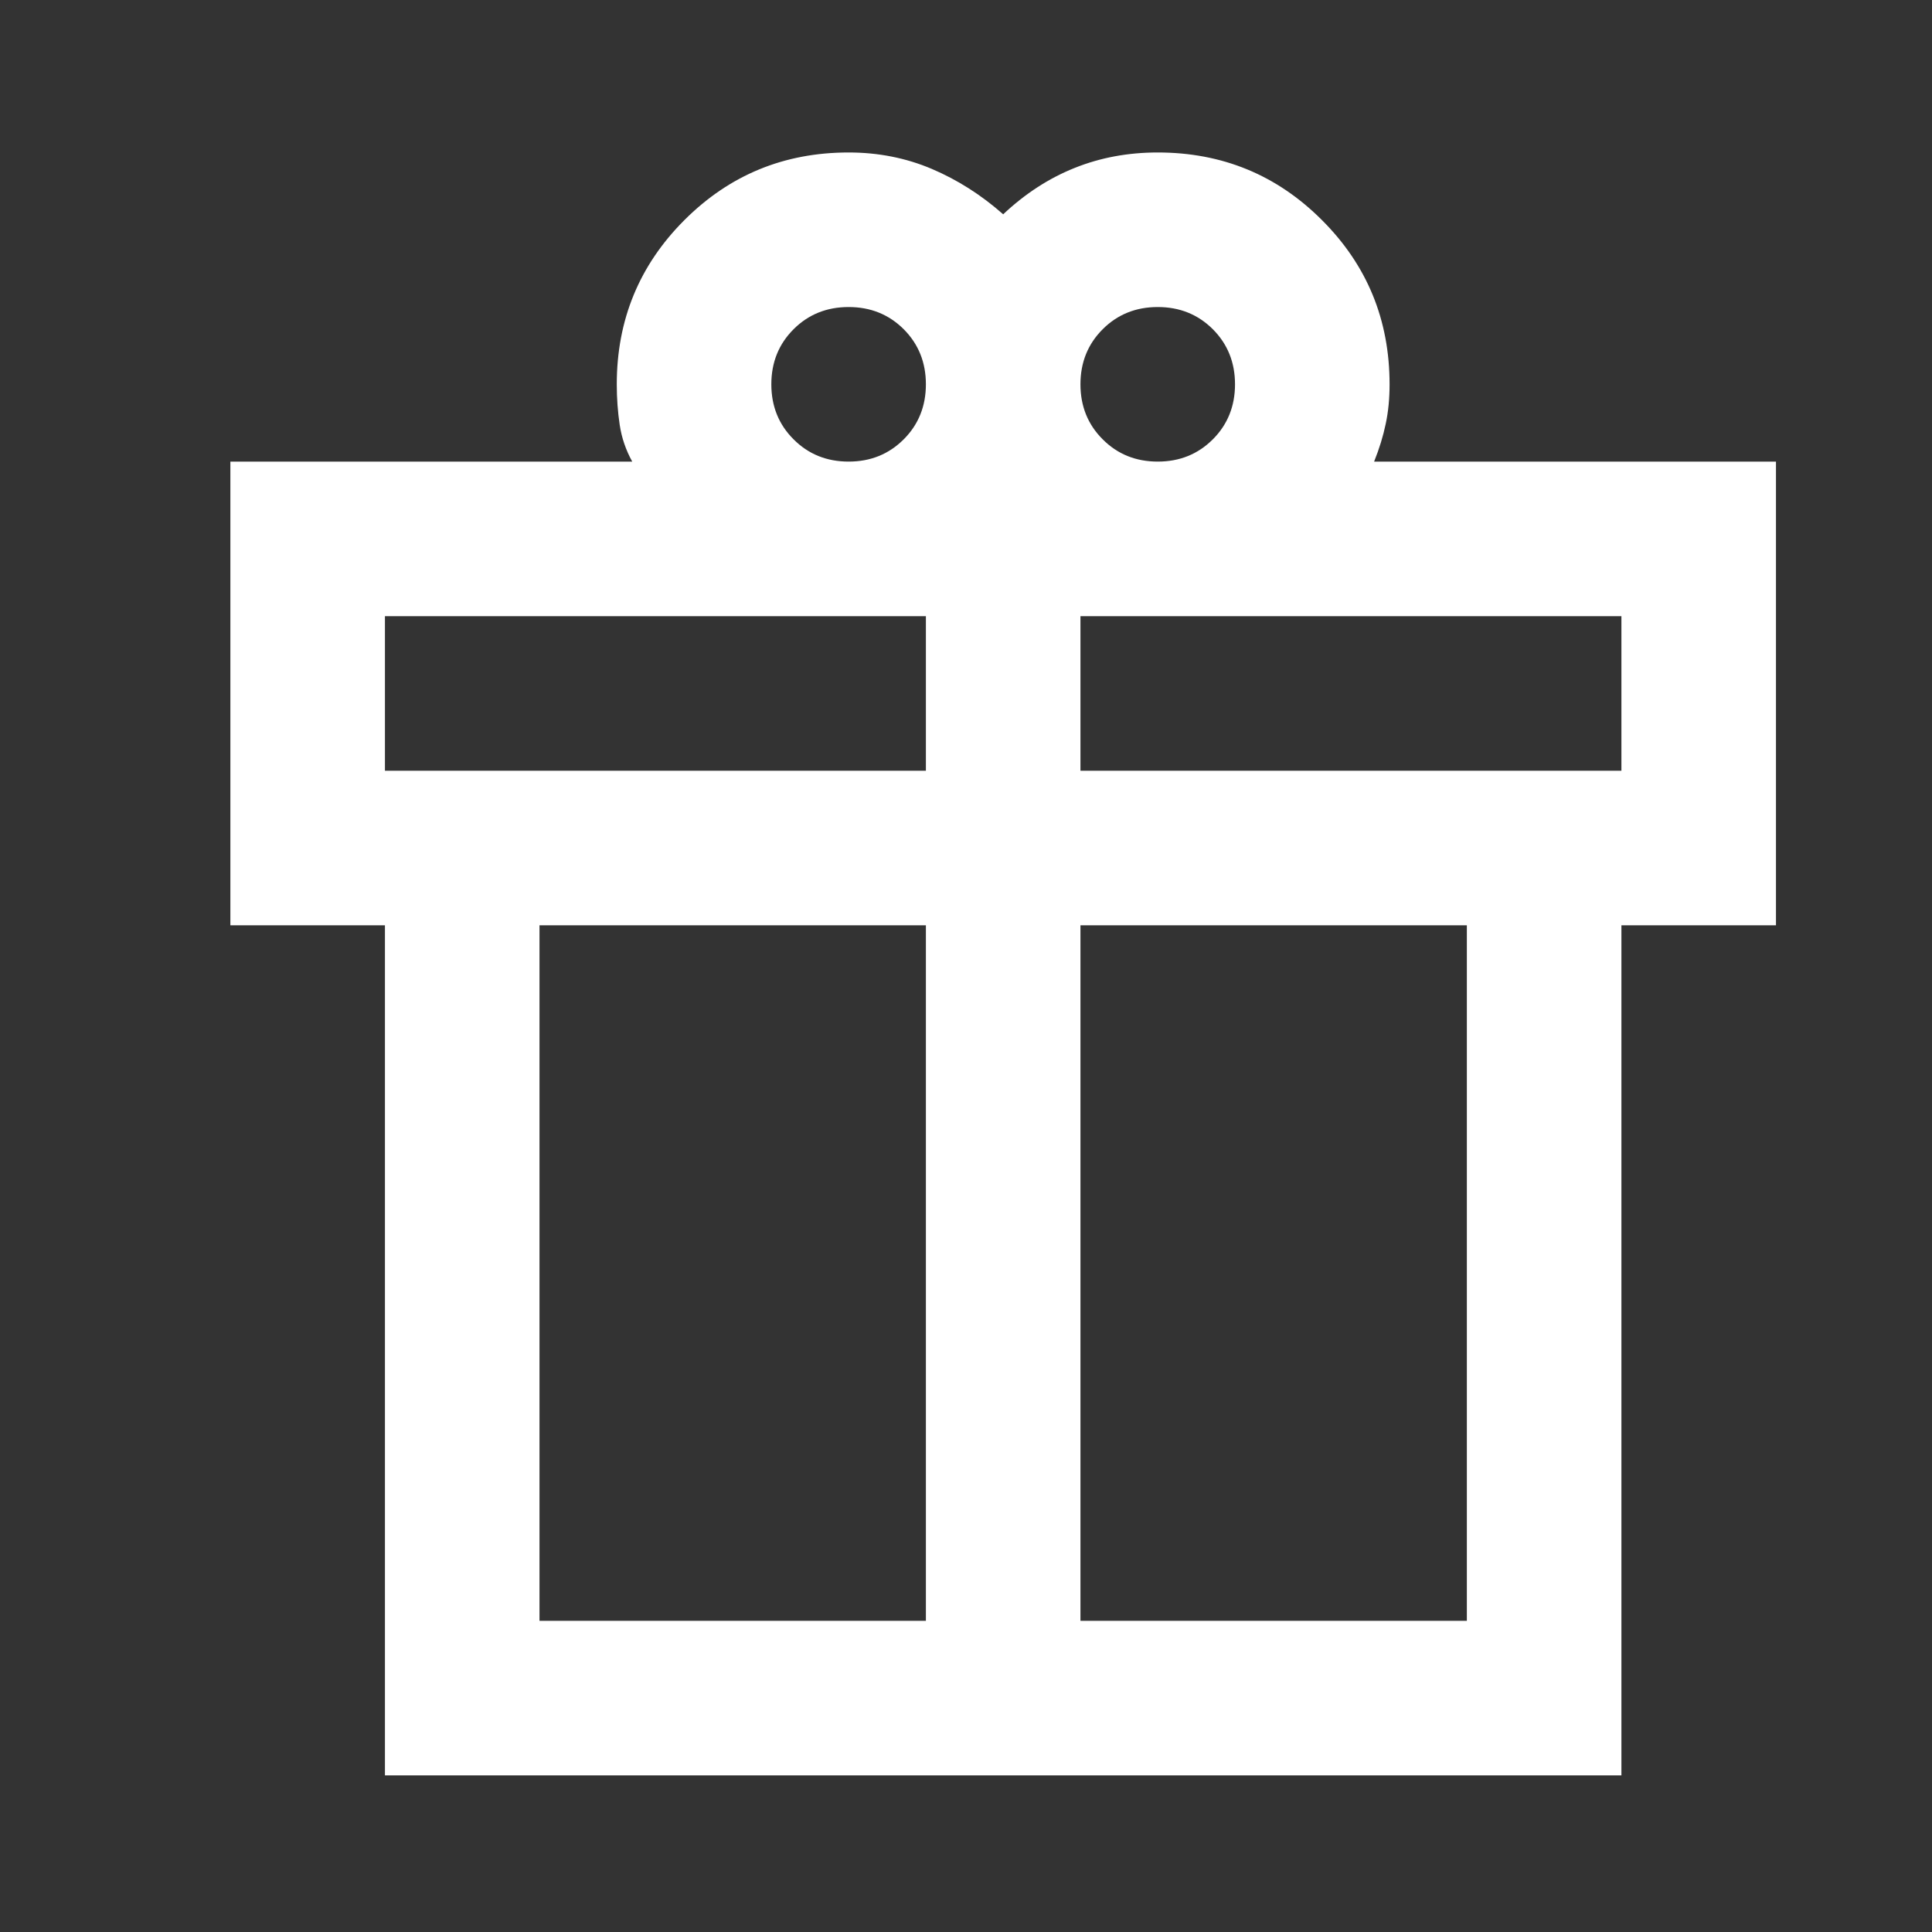 <svg width="25" height="25" viewBox="0 0 25 25" fill="none" xmlns="http://www.w3.org/2000/svg">
<rect x="0" y="0" width="25" height="25" fill="#333333" stroke="none"/>
<mask id="mask0_44_7" style="mask-type:alpha" maskUnits="userSpaceOnUse" x="0" y="0" width="25" height="25">
<rect x="0.981" y="0.973" width="24" height="24" fill="#D9D9D9"/>
</mask>
<g mask="url(#mask0_44_7)">
<path d="M4.981 22.973V11.973H2.981V5.973H8.181C8.098 5.823 8.044 5.664 8.019 5.498C7.994 5.331 7.981 5.156 7.981 4.973C7.981 4.139 8.273 3.431 8.856 2.848C9.44 2.264 10.148 1.973 10.981 1.973C11.365 1.973 11.723 2.044 12.056 2.185C12.39 2.327 12.698 2.523 12.981 2.773C13.265 2.506 13.573 2.306 13.906 2.173C14.24 2.039 14.598 1.973 14.981 1.973C15.815 1.973 16.523 2.264 17.106 2.848C17.69 3.431 17.981 4.139 17.981 4.973C17.981 5.156 17.965 5.327 17.931 5.485C17.898 5.644 17.848 5.806 17.781 5.973H22.981V11.973H20.981V22.973H4.981ZM14.981 3.973C14.698 3.973 14.46 4.069 14.269 4.26C14.077 4.452 13.981 4.689 13.981 4.973C13.981 5.256 14.077 5.494 14.269 5.685C14.46 5.877 14.698 5.973 14.981 5.973C15.265 5.973 15.502 5.877 15.694 5.685C15.885 5.494 15.981 5.256 15.981 4.973C15.981 4.689 15.885 4.452 15.694 4.26C15.502 4.069 15.265 3.973 14.981 3.973ZM9.981 4.973C9.981 5.256 10.077 5.494 10.269 5.685C10.46 5.877 10.698 5.973 10.981 5.973C11.265 5.973 11.502 5.877 11.694 5.685C11.885 5.494 11.981 5.256 11.981 4.973C11.981 4.689 11.885 4.452 11.694 4.26C11.502 4.069 11.265 3.973 10.981 3.973C10.698 3.973 10.46 4.069 10.269 4.26C10.077 4.452 9.981 4.689 9.981 4.973ZM4.981 7.973V9.973H11.981V7.973H4.981ZM11.981 20.973V11.973H6.981V20.973H11.981ZM13.981 20.973H18.981V11.973H13.981V20.973ZM20.981 9.973V7.973H13.981V9.973H20.981Z" fill="white"/>
</g>
</svg>
